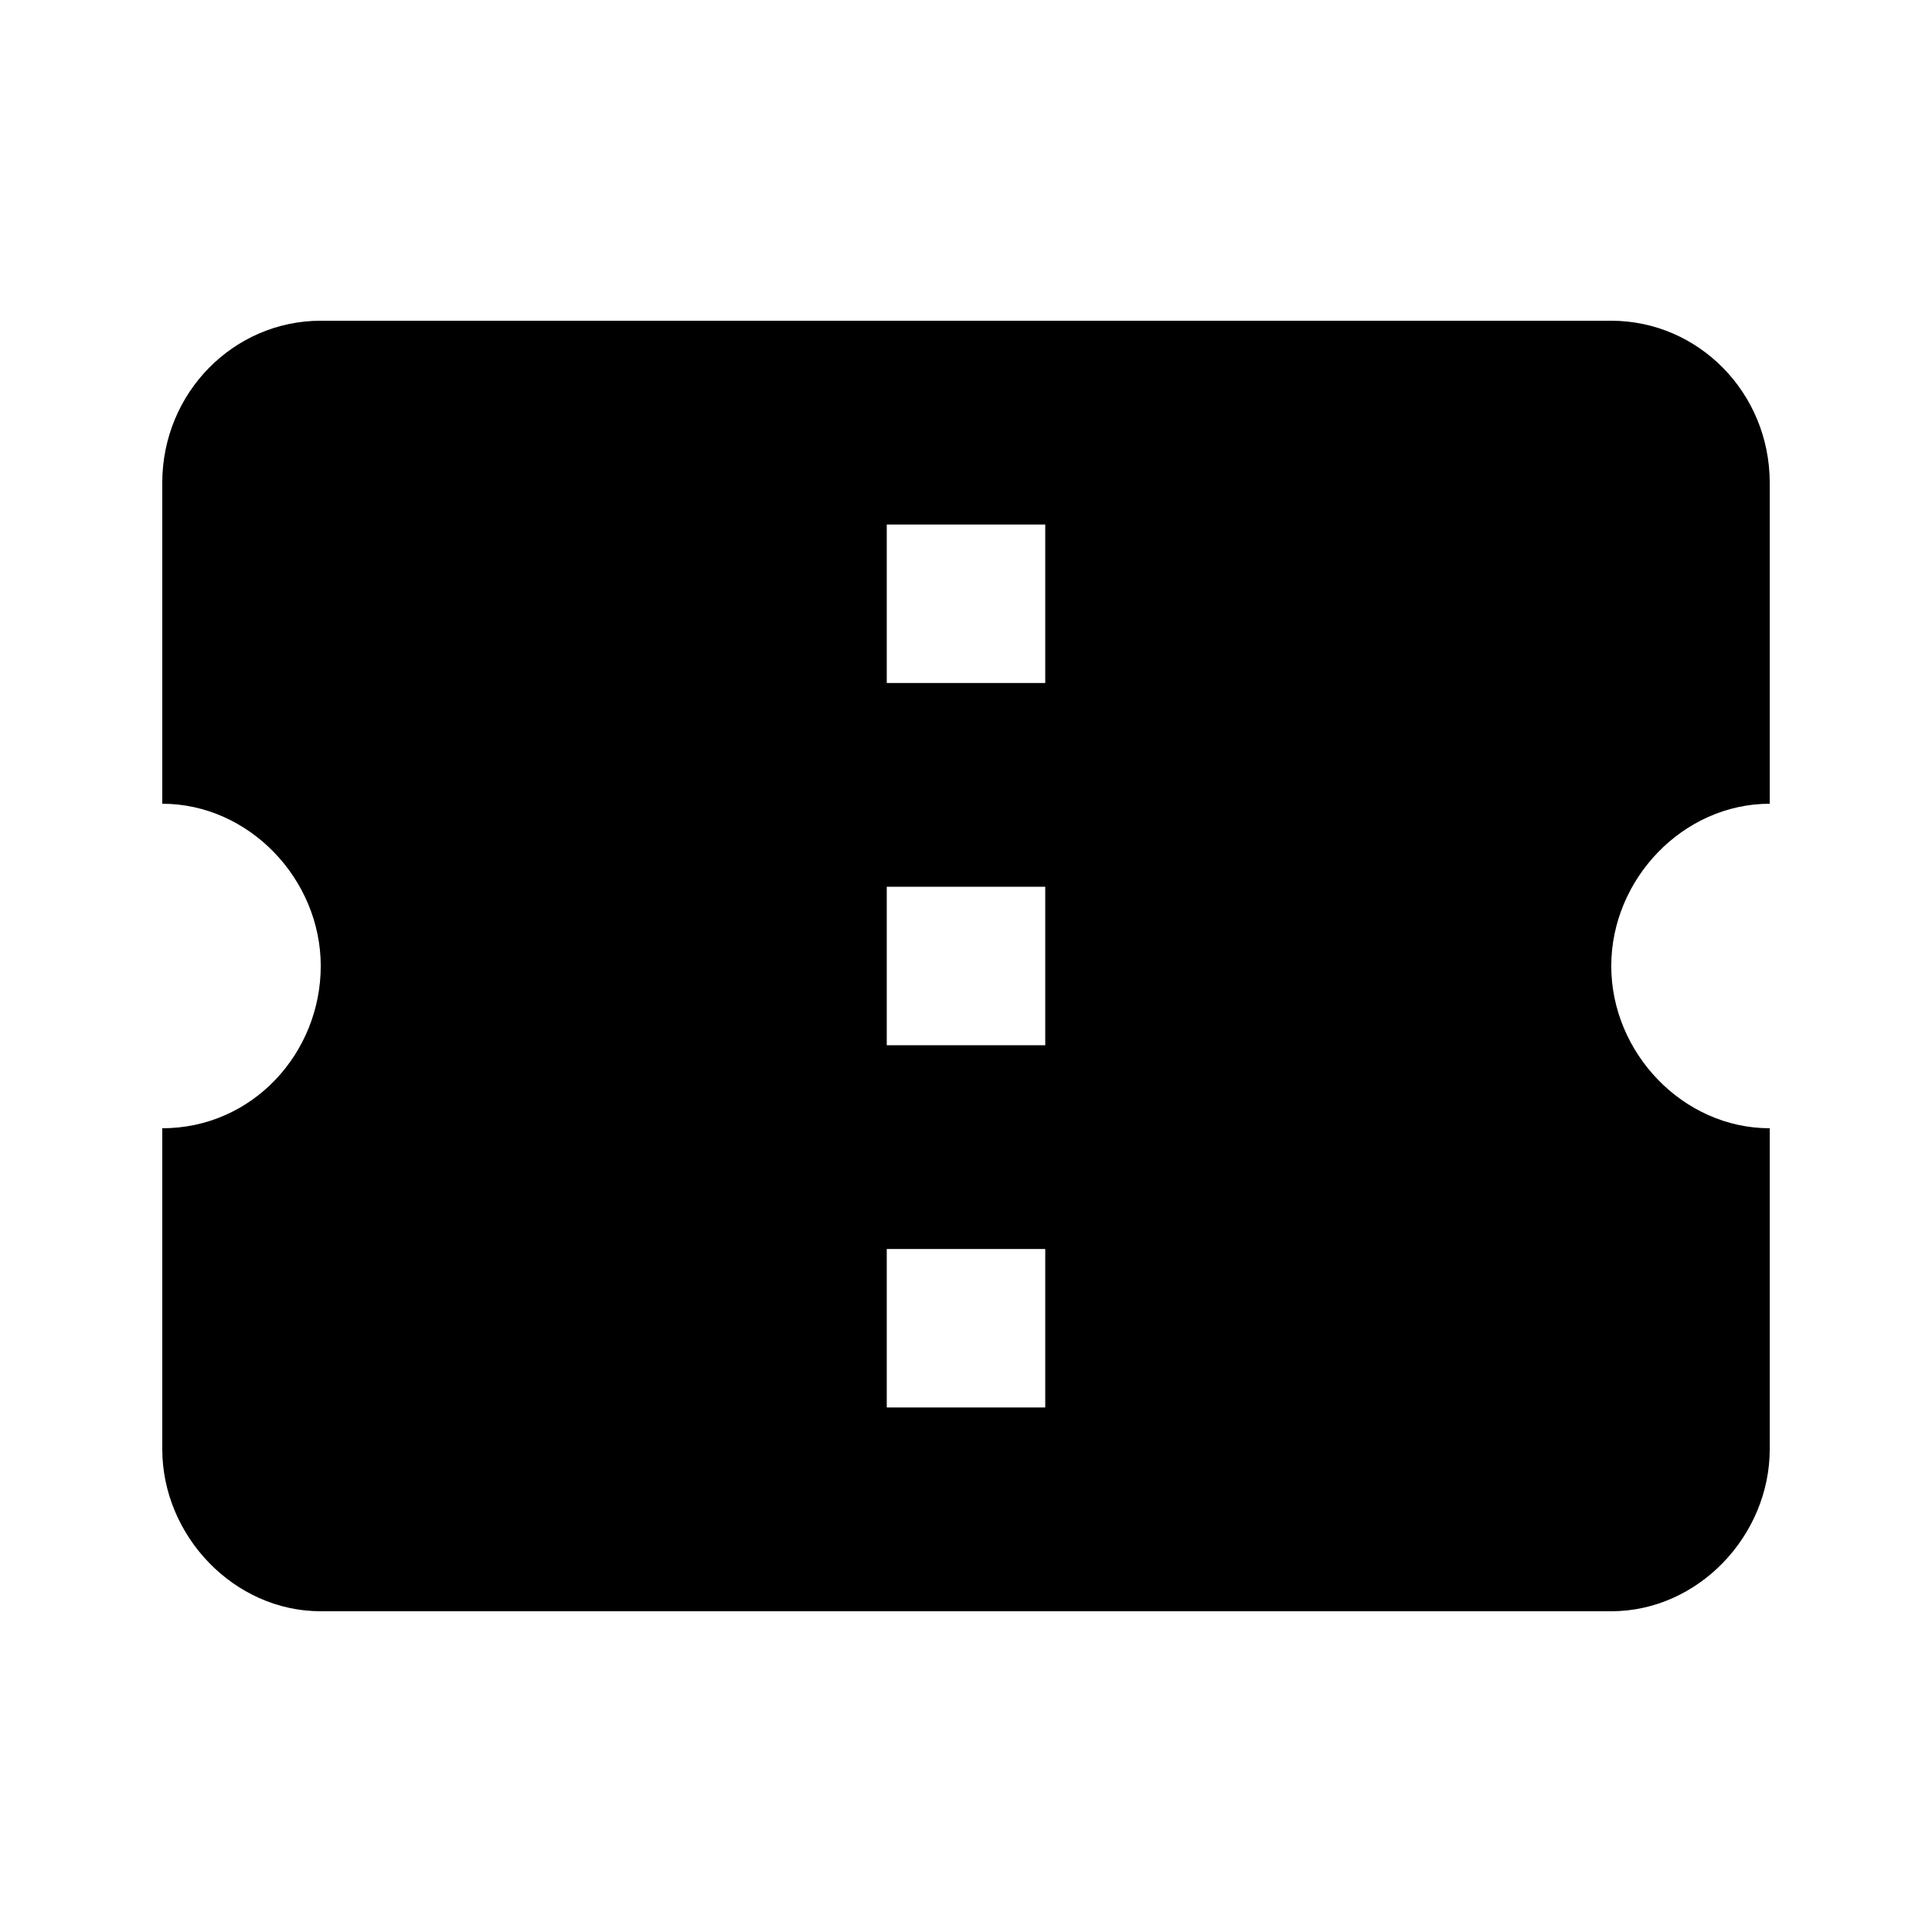 <svg height="1000" width="1000" xmlns="http://www.w3.org/2000/svg"><path d="M541.017 353.514v-82.031h-82.031v82.031h82.031zm0 187.5v-82.031h-82.031v82.031h82.031zm0 187.5v-82.03h-82.031v82.03h82.031zm375.001 -312.5c-44.922 0 -82.031 39.063 -82.031 83.985s37.109 83.984 82.031 83.984V750c0 44.922 -37.11 83.985 -82.031 83.985h-667.97c-44.923 0 -82.032 -39.063 -82.032 -83.985V583.983c46.875 0 82.031 -39.062 82.031 -83.984s-37.11 -83.985 -82.031 -83.985V249.998c0 -46.875 37.11 -83.985 82.031 -83.985h667.97c44.923 0 82.032 37.11 82.032 83.985v166.016z"/></svg>